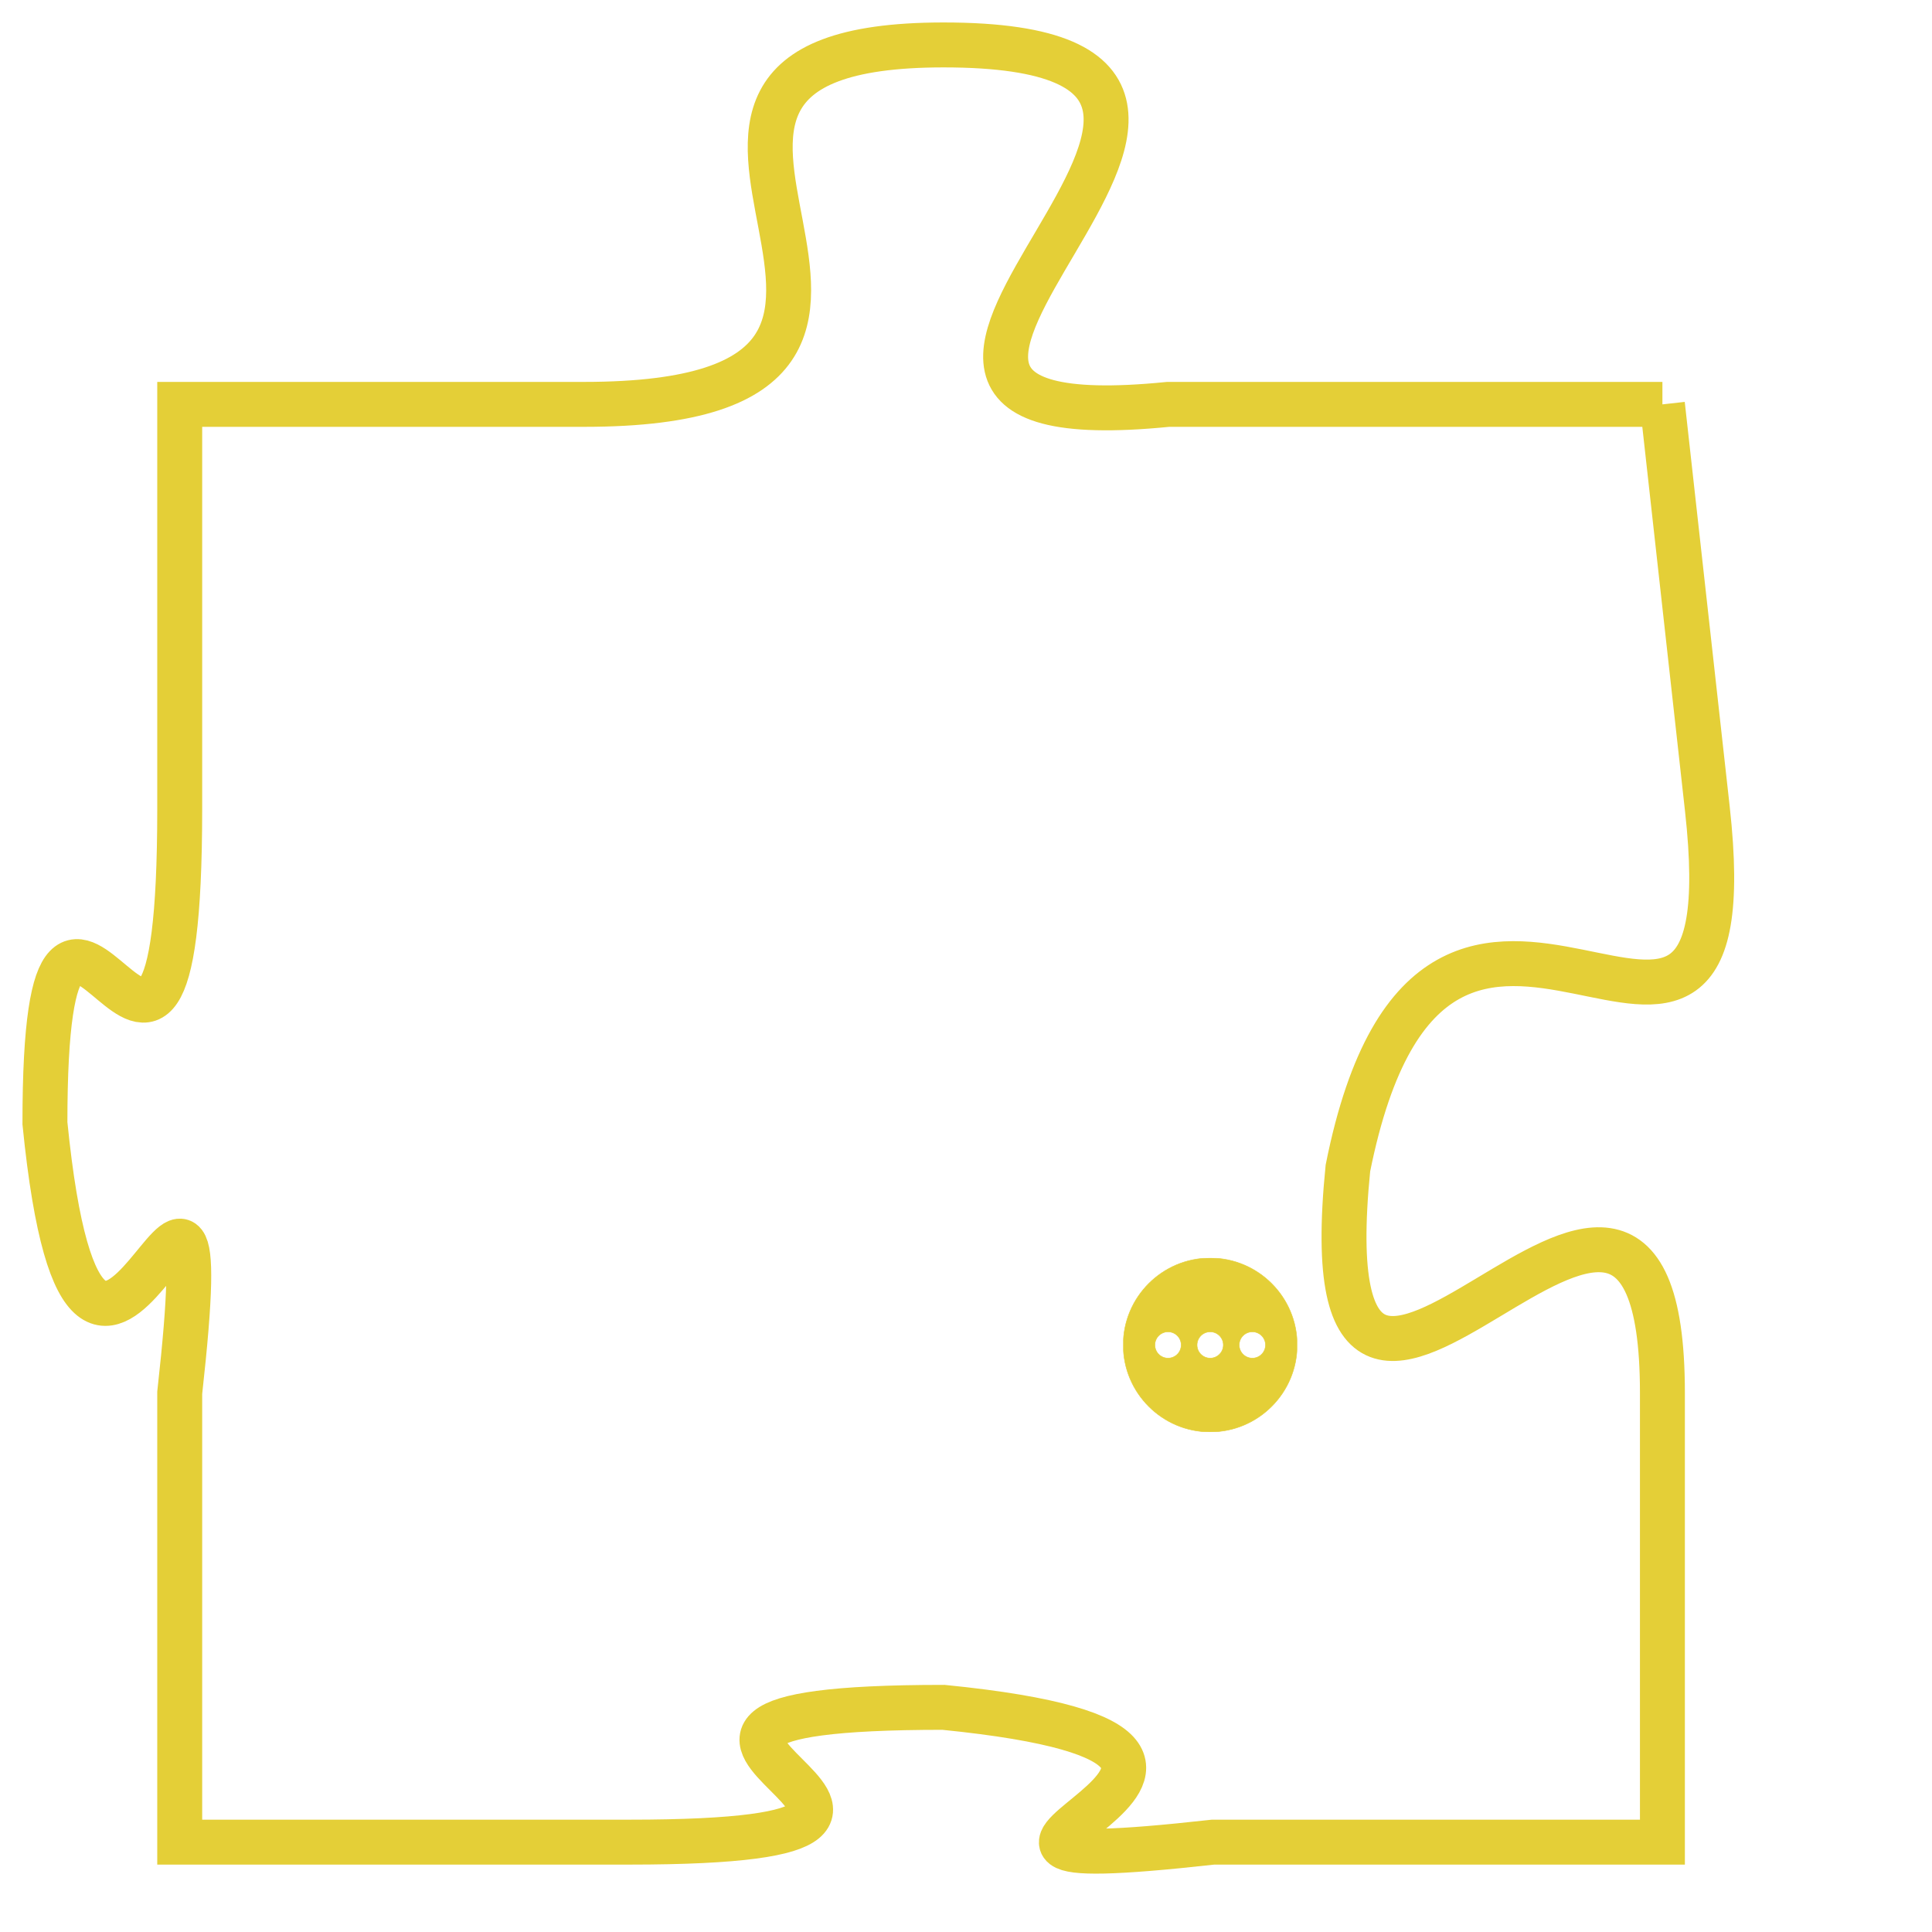 <svg version="1.1" xmlns="http://www.w3.org/2000/svg" xmlns:xlink="http://www.w3.org/1999/xlink" fill="transparent" x="0" y="0" width="350" height="350" preserveAspectRatio="xMinYMin slice"><style type="text/css">.links{fill:transparent;stroke: #E4CF37;}.links:hover{fill:#63D272; opacity:0.4;}</style><defs><g id="allt"><path id="t4287" d="M4224,1024 L4213,1024 C4203,1025 4218,1016 4208,1016 C4199,1016 4210,1024 4200,1024 L4191,1024 4191,1024 L4191,1033 C4191,1043 4188,1031 4188,1040 C4189,1050 4192,1037 4191,1046 L4191,1056 4191,1056 L4201,1056 C4211,1056 4198,1053 4208,1053 C4218,1054 4205,1057 4214,1056 L4224,1056 4224,1056 L4224,1046 C4224,1037 4216,1051 4217,1041 C4219,1031 4226,1042 4225,1033 L4224,1024"/></g><clipPath id="c" clipRule="evenodd" fill="transparent"><use href="#t4287"/></clipPath></defs><svg viewBox="4187 1015 40 43" preserveAspectRatio="xMinYMin meet"><svg width="4380" height="2430"><g><image crossorigin="anonymous" x="0" y="0" href="https://nftpuzzle.license-token.com/assets/completepuzzle.svg" width="100%" height="100%" /><g class="links"><use href="#t4287"/></g></g></svg><svg x="4212" y="1043" height="9%" width="9%" viewBox="0 0 330 330"><g><a xlink:href="https://nftpuzzle.license-token.com/" class="links"><title>See the most innovative NFT based token software licensing project</title><path fill="#E4CF37" id="more" d="M165,0C74.019,0,0,74.019,0,165s74.019,165,165,165s165-74.019,165-165S255.981,0,165,0z M85,190 c-13.785,0-25-11.215-25-25s11.215-25,25-25s25,11.215,25,25S98.785,190,85,190z M165,190c-13.785,0-25-11.215-25-25 s11.215-25,25-25s25,11.215,25,25S178.785,190,165,190z M245,190c-13.785,0-25-11.215-25-25s11.215-25,25-25 c13.785,0,25,11.215,25,25S258.785,190,245,190z"></path></a></g></svg></svg></svg>